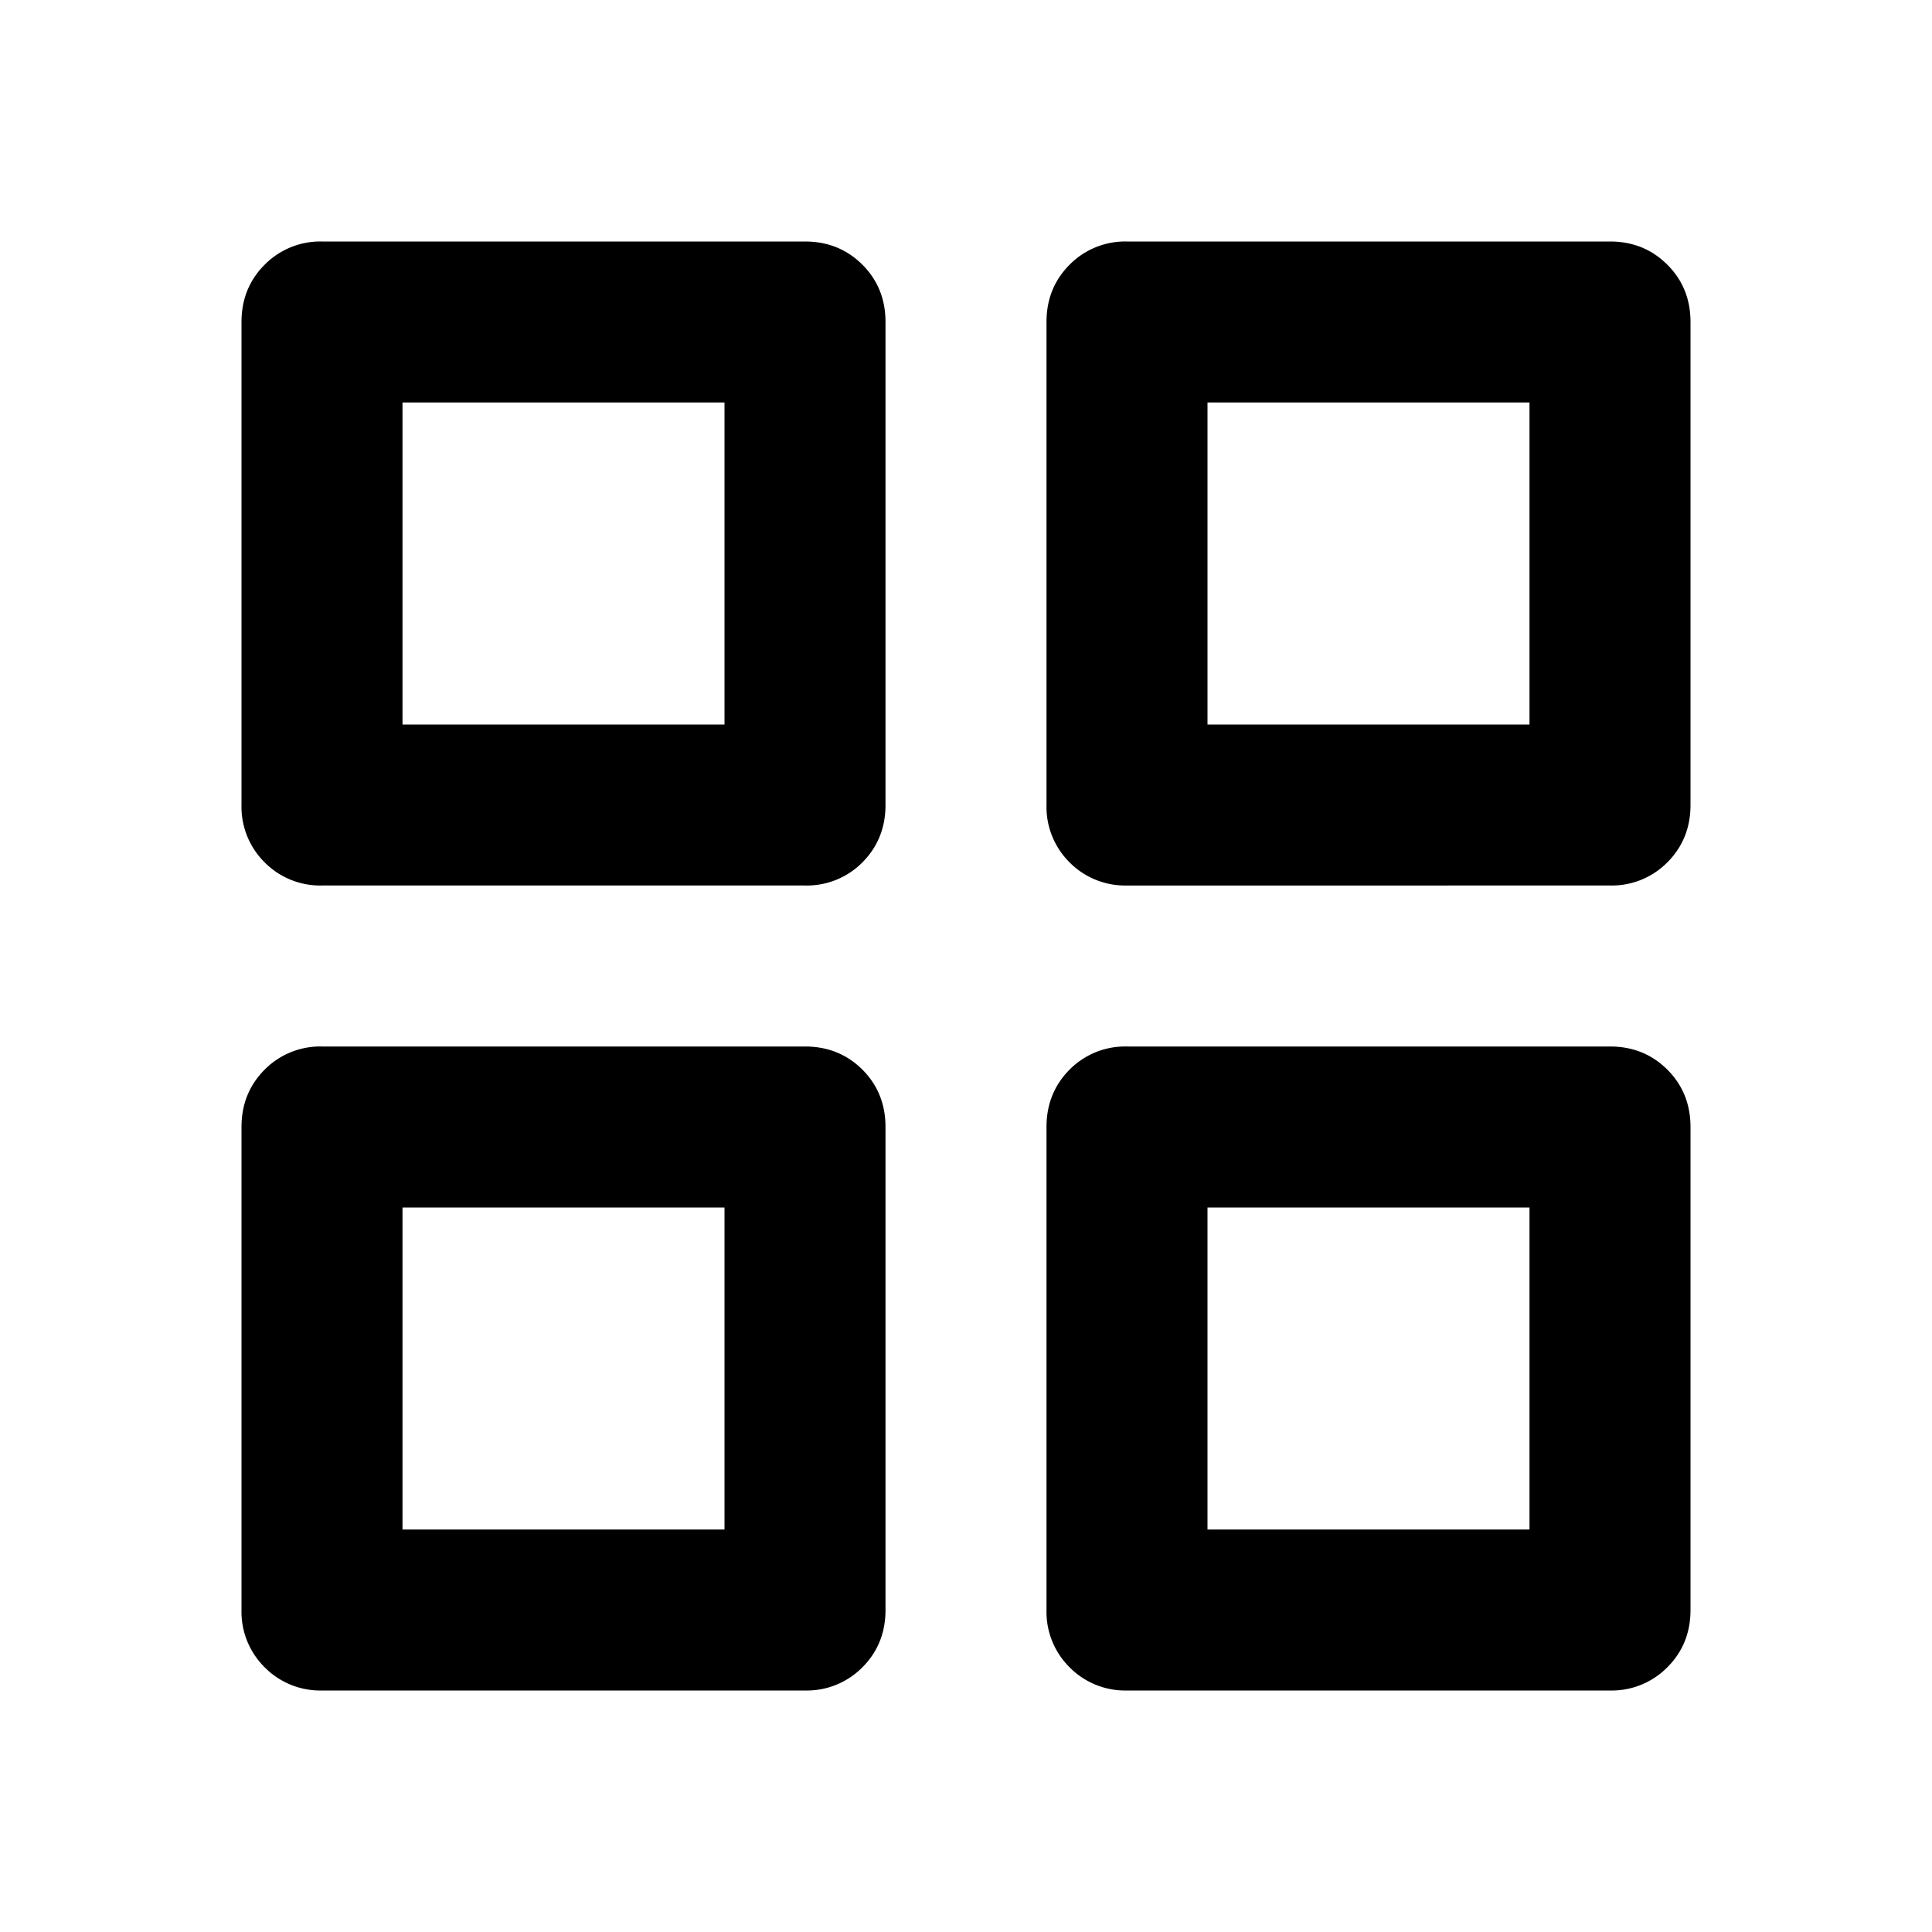 <svg xmlns="http://www.w3.org/2000/svg" width="24" height="24" fill="currentColor"><path d="M4 11a.97.97 0 0 1-.712-.287A.97.97 0 0 1 3 10V4q0-.424.288-.712A.97.97 0 0 1 4 3h6q.424 0 .713.288Q11 3.575 11 4v6q0 .424-.287.713A.97.97 0 0 1 10 11zm5-2V5H5v4zm5 12a.97.97 0 0 1-.713-.288A.97.97 0 0 1 13 20v-6q0-.424.287-.713A.97.97 0 0 1 14 13h6q.424 0 .712.287.288.288.288.713v6q0 .424-.288.712A.97.97 0 0 1 20 21zm5-2v-4h-4v4zM4 21a.97.97 0 0 1-.712-.288A.97.97 0 0 1 3 20v-6q0-.424.288-.713A.97.97 0 0 1 4 13h6q.424 0 .713.287.287.288.287.713v6q0 .424-.287.712A.97.97 0 0 1 10 21zm5-2v-4H5v4zm5-8a.97.97 0 0 1-.713-.287A.97.97 0 0 1 13 10V4q0-.424.287-.712A.97.97 0 0 1 14 3h6q.424 0 .712.288Q21 3.575 21 4v6q0 .424-.288.713A.97.97 0 0 1 20 11zm5-2V5h-4v4z"/></svg>
